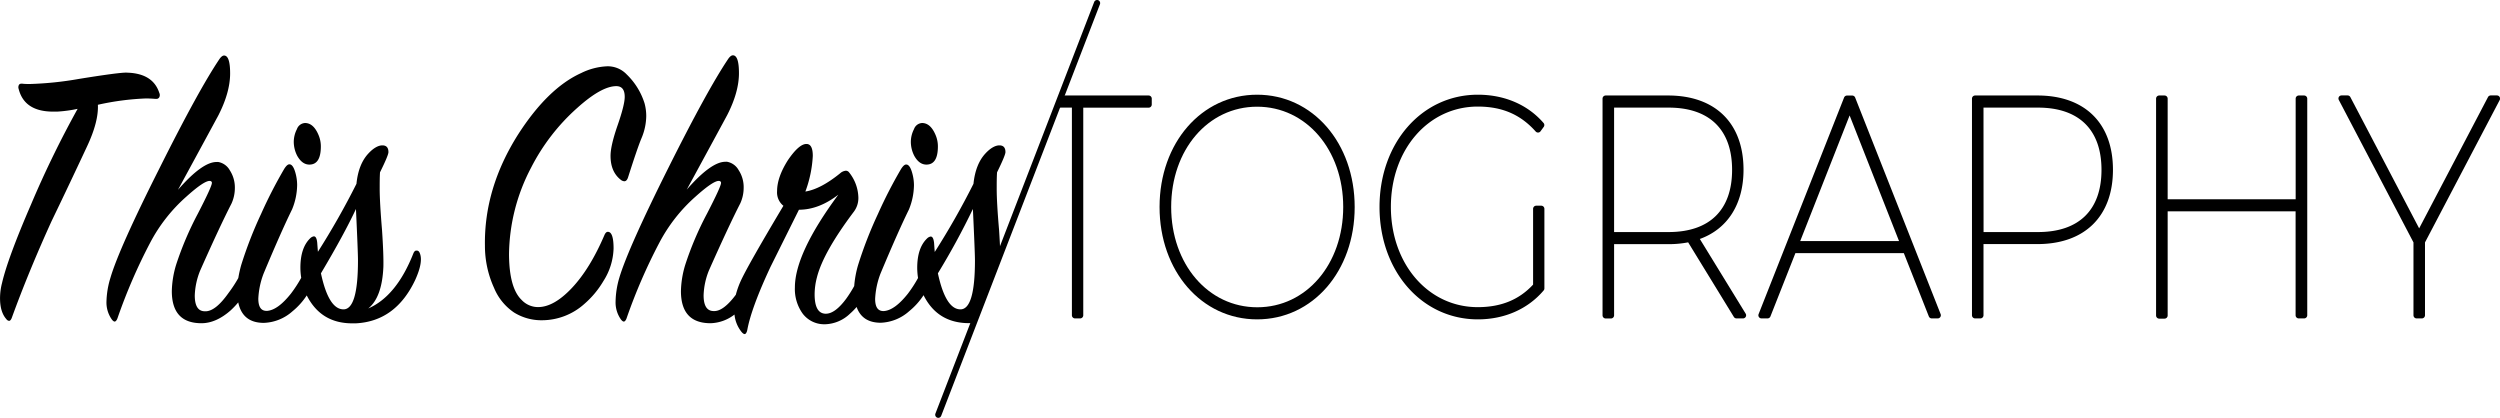 <svg xmlns="http://www.w3.org/2000/svg" xmlns:xlink="http://www.w3.org/1999/xlink" viewBox="0 0 791.96 132.37"><defs><style>.cls-1{fill:none;}.cls-2{clip-path:url(#clip-path);}.cls-3{clip-path:url(#clip-path-2);}</style><clipPath id="clip-path" transform="translate(-11.99)"><polygon class="cls-1" points="812.49 5.87 357.42 5.39 312.4 122.94 812.49 123.33 812.49 5.87"/></clipPath><clipPath id="clip-path-2" transform="translate(-11.99)"><polygon class="cls-1" points="0 5.87 357.64 5.87 312.4 123.15 0 123.54 0 5.87"/></clipPath></defs><g id="Layer_2" data-name="Layer 2"><g id="thischristography-logo"><g id="TOGRAPHY"><g class="cls-2"><path id="Y" d="M779.21,100.87h-1.67a1,1,0,0,1-1-1V76.79L752.91,31.7a1,1,0,0,1,0-1,1,1,0,0,1,.84-.47h1.92a1,1,0,0,1,.87.52l21.8,41.59,21.81-41.59a1,1,0,0,1,.86-.52H803a1,1,0,0,1,.87,1.43L780.19,76.79v23.1A1,1,0,0,1,779.21,100.87Z" transform="translate(-11.99)"/><path id="H" d="M741.87,100.87H740.2a1,1,0,0,1-1-1V66.94H698.67v33a1,1,0,0,1-1,1H696a1,1,0,0,1-1-1V31.25a1,1,0,0,1,1-1h1.67a1,1,0,0,1,1,1V63.12h40.55V31.25a1,1,0,0,1,1-1h1.67a1,1,0,0,1,1,1V99.89A1,1,0,0,1,741.87,100.87Z" transform="translate(-11.99)"/><path id="P" d="M639.35,100.87h-1.67a1,1,0,0,1-1-1V31.25a1,1,0,0,1,1-1h19.75c15,0,23.91,8.79,23.91,23.53s-8.94,23.54-23.91,23.54h-17.1V99.89A1,1,0,0,1,639.35,100.87Zm1-27.36H657.6c13,0,20.11-7,20.11-19.71s-7.14-19.71-20.11-19.71H640.33Z" transform="translate(-11.99)"/><path id="A" d="M625.85,100.87h-1.92a1,1,0,0,1-.91-.62l-7.93-20.07H580.75l-7.92,20.07a1,1,0,0,1-.92.62H570a1,1,0,0,1-.81-.43,1,1,0,0,1-.11-.91l27.09-68.64a1,1,0,0,1,.92-.62h1.67a1,1,0,0,1,.91.62l27.09,68.64a1,1,0,0,1-.91,1.34ZM582.27,76.36h31.3L597.92,36.57Z" transform="translate(-11.99)"/><path id="R" d="M564.17,100.87h-2.09a1,1,0,0,1-.83-.47L546.77,76.77a32,32,0,0,1-6.36.57h-17.1V99.89a1,1,0,0,1-1,1h-1.66a1,1,0,0,1-1-1V31.25a1,1,0,0,1,1-1h19.75c15,0,23.91,8.79,23.91,23.53,0,10.81-5,18.73-13.84,21.92L565,99.38a1,1,0,0,1,0,1A1,1,0,0,1,564.17,100.87ZM523.31,73.51h17.27c13,0,20.11-7,20.11-19.71s-7.14-19.71-20.11-19.71H523.31Z" transform="translate(-11.99)"/><path id="G" d="M480.15,101.17c-17.76,0-31.15-15.31-31.15-35.6S462.39,30,480.15,30C488.62,30,496,33.19,501,39a1,1,0,0,1,0,1.22l-1,1.37a.94.94,0,0,1-.74.4,1,1,0,0,1-.78-.32c-4.81-5.4-10.64-7.91-18.36-7.91-15.69,0-27.52,13.66-27.52,31.77s11.83,31.77,27.52,31.77c7.36,0,13.09-2.34,17.53-7.14v-24a1,1,0,0,1,1-1h1.58a1,1,0,0,1,1,1V91.36A1,1,0,0,1,501,92C496,97.91,488.56,101.17,480.15,101.17Z" transform="translate(-11.99)"/><path id="O" d="M410.22,101.17c-17.61,0-30.9-15.31-30.9-35.6S392.61,30,410.22,30s30.91,15.3,30.91,35.6S427.84,101.17,410.22,101.17Zm0-67.37C394.67,33.8,383,47.46,383,65.57s11.72,31.77,27.27,31.77S437.5,83.68,437.5,65.57,425.77,33.8,410.22,33.8Z" transform="translate(-11.99)"/><path id="T" d="M354.21,100.87h-1.66a1,1,0,0,1-1-1V34.09h-20.7a1,1,0,0,1-1-1V31.25a1,1,0,0,1,1-1h45a1,1,0,0,1,1,1v1.86a1,1,0,0,1-1,1h-20.7v65.8A1,1,0,0,1,354.21,100.87Z" transform="translate(-11.99)"/></g></g><g id="ThisChris"><g class="cls-3"><g id="Chris"><g id="hris"><path d="M340.47,80.26c-.22-.59-.54-.88-1-.88h-.14c-.37,0-.68.29-.93.89q-5.34,13.56-14.3,17.45,4.38-3.52,4.8-13.18.1-3.77-.42-11.68-.75-8.66-.75-13c0-1.84,0-3.6.11-5.27q2.65-5.4,2.66-6.4c0-1.42-.64-2.14-1.92-2.14s-2.81.84-4.37,2.51q-3.19,3.39-3.84,9.67a241.92,241.92,0,0,1-12.27,21.59c-.07-.92-.14-1.89-.21-2.89-.15-1.34-.5-2-1.07-2a2.1,2.1,0,0,0-1.17.63q-3.1,3-3.1,9.29a22.19,22.19,0,0,0,.26,3.21,39.64,39.64,0,0,1-3.24,5q-4.17,5.24-7.58,5.48h-.17c-1.74,0-2.6-1.29-2.6-3.88a25.61,25.61,0,0,1,1.7-8q5.55-13.27,9-20.28a21,21,0,0,0,1.6-7.76,14.51,14.51,0,0,0-.54-3.76c-.5-1.83-1.14-2.75-1.92-2.75-.5,0-1,.46-1.6,1.38a146,146,0,0,0-7.36,14.31,128.87,128.87,0,0,0-6.29,16.19,32.55,32.55,0,0,0-1.22,6.62,40.28,40.28,0,0,1-2.52,4c-2.35,3.18-4.51,4.77-6.46,4.77h-.15c-2.28-.09-3.41-2.14-3.41-6.15a21.51,21.51,0,0,1,.74-5.4q2-7.91,11.74-20.84a7.2,7.2,0,0,0,1.38-4.39A13.23,13.23,0,0,0,281,54.65a1.3,1.3,0,0,0-1.07-.57,3.15,3.15,0,0,0-1.81.83q-6.18,5-11,5.77a37.7,37.7,0,0,0,2.35-11.3c0-2.51-.67-3.77-2-3.77h-.13c-1.57.08-3.49,1.8-5.76,5.14q-3.42,5.4-3.42,9.79a5.42,5.42,0,0,0,2,4.65q-11.52,19.32-13.6,24a27.24,27.24,0,0,0-1.47,4.18c-2.51,3.36-4.75,5.1-6.69,5.17l-.32,0c-2.14,0-3.2-1.68-3.2-5a22.75,22.75,0,0,1,1.7-7.9q6.19-13.93,9.92-21.22a11.85,11.85,0,0,0,1.07-4.89,9.87,9.87,0,0,0-1.6-5.65,5.27,5.27,0,0,0-3.63-2.63,3.69,3.69,0,0,0-.58,0q-4.51,0-12.22,8.82,11.73-21.58,12.8-23.59,3.74-7.29,3.74-13.31c0-3.76-.64-5.65-1.92-5.65-.43,0-.89.34-1.39,1q-6.61,9.78-19.1,34.76-12.69,25.37-15.47,34.65A27.77,27.77,0,0,0,207,95.45a9.3,9.3,0,0,0,1.71,5.77c.34.43.64.65.91.65s.66-.39.9-1.15a173.45,173.45,0,0,1,10.35-23.85,51.4,51.4,0,0,1,11.42-14.56q5.57-5,7.38-5a.81.81,0,0,1,.51.15.53.53,0,0,1,.22.5q0,1.13-4.48,9.79a101.17,101.17,0,0,0-6.83,16.06,30.48,30.48,0,0,0-1.39,8.41q0,10.17,9.39,10.17a12.92,12.92,0,0,0,7.57-2.75,10.48,10.48,0,0,0,2.24,5.51c.39.46.72.68,1,.68s.65-.43.82-1.31q1.28-7,7.36-20l9-18.08q6.3,0,12.48-4.77-13.75,18.58-13.76,29.37a13.32,13.32,0,0,0,2.4,8.22,8.53,8.53,0,0,0,6.67,3.46h.56a11.87,11.87,0,0,0,7.81-3.34,20.28,20.28,0,0,0,2.11-2.14q1.77,5,7.65,5A14.31,14.31,0,0,0,300,98.58a21.88,21.88,0,0,0,4.56-5.07q4.41,8.86,14.43,8.86l1.07,0q12.69-.63,18.88-13.81Q341.54,83,340.47,80.26ZM316.25,98q-4.69,0-7.15-11.42A230.68,230.68,0,0,0,320.19,66.2q.65,13.93.65,16.32Q320.84,98,316.25,98Z" transform="translate(-11.99)"/><path d="M305.47,52.14q3.63,0,3.63-5.77a9.2,9.2,0,0,0-.75-3.64c-1.06-2.51-2.49-3.76-4.26-3.76a2.87,2.87,0,0,0-2.56,1.94,8.87,8.87,0,0,0-1,4,9.73,9.73,0,0,0,1.06,4.4Q303.13,52.14,305.47,52.14Z" transform="translate(-11.99)"/></g><path id="C" d="M204.34,21a20.42,20.42,0,0,0-8.22,2.13q-10.56,4.77-20,19.46Q165.3,59.68,165.61,77.87a32,32,0,0,0,2.88,13.31A17.38,17.38,0,0,0,174.84,99a16.38,16.38,0,0,0,8.91,2.45,20.15,20.15,0,0,0,13.33-5.15A29,29,0,0,0,203.16,89a20.15,20.15,0,0,0,3.2-10.29q0-5.27-1.81-5.27c-.43,0-.78.34-1.07,1q-4.57,10.67-10.29,16.75t-10.72,6.09a7.12,7.12,0,0,1-5.23-2.26q-3.94-3.76-4-14.43a60.12,60.12,0,0,1,7-27.49A64.68,64.68,0,0,1,194.84,34.2q7.68-6.9,12.38-6.91,2.67,0,2.67,3.39,0,2.52-2.25,9t-2.24,9.72q0,5,3.21,7.53a2,2,0,0,0,1.15.49c.53,0,.93-.42,1.19-1.24q3-9.42,4.27-12.43a18.51,18.51,0,0,0,1.49-7,15.42,15.42,0,0,0-.53-4,21.74,21.74,0,0,0-5.65-9.16A8.28,8.28,0,0,0,204.34,21Z" transform="translate(-11.99)"/></g><g id="This"><path d="M145,80.26c-.21-.59-.53-.88-1-.88h-.13c-.37,0-.68.29-.93.89q-5.34,13.56-14.3,17.45,4.38-3.52,4.8-13.18.1-3.77-.43-11.68-.73-8.66-.74-13c0-1.84,0-3.6.1-5.27q2.67-5.4,2.67-6.4c0-1.42-.64-2.14-1.92-2.14s-2.81.84-4.37,2.51q-3.21,3.39-3.84,9.67A244.47,244.47,0,0,1,112.7,79.76c-.07-.92-.15-1.89-.22-2.89-.14-1.34-.49-2-1.06-2a2.15,2.15,0,0,0-1.18.63q-3.09,3-3.09,9.29a20.86,20.86,0,0,0,.26,3.21,40.83,40.83,0,0,1-3.25,5q-4.16,5.24-7.57,5.48h-.17c-1.74,0-2.6-1.29-2.6-3.88a25.33,25.33,0,0,1,1.7-8q5.55-13.27,9-20.28a20.81,20.81,0,0,0,1.6-7.76,14.48,14.48,0,0,0-.53-3.76c-.5-1.83-1.14-2.75-1.92-2.75-.5,0-1,.46-1.6,1.38a146,146,0,0,0-7.36,14.31,129.15,129.15,0,0,0-6.3,16.19,38.4,38.4,0,0,0-.93,4.15,42,42,0,0,1-3.12,4.76q-4,5.66-7.15,5.77l-.31,0q-3.21,0-3.21-5a22.79,22.79,0,0,1,1.71-7.9q6.18-13.93,9.92-21.22a11.85,11.85,0,0,0,1.07-4.89,10,10,0,0,0-1.6-5.65,5.27,5.27,0,0,0-3.63-2.63,3.81,3.81,0,0,0-.59,0q-4.52,0-12.21,8.82,11.73-21.58,12.8-23.59,3.73-7.29,3.73-13.31c0-3.76-.64-5.65-1.92-5.65-.42,0-.89.34-1.38,1q-6.61,9.78-19.1,34.76Q49.74,78.64,47,87.92a27.77,27.77,0,0,0-1.28,7.53,9.3,9.3,0,0,0,1.71,5.77c.33.43.64.65.9.65s.67-.39.91-1.15A173.45,173.45,0,0,1,59.57,76.87,51.36,51.36,0,0,1,71,62.31q5.56-5,7.39-5a.85.85,0,0,1,.51.15.53.53,0,0,1,.21.5q0,1.13-4.48,9.79a102.13,102.13,0,0,0-6.83,16.06,30.81,30.81,0,0,0-1.38,8.41q0,10.17,9.39,10.17,4.58,0,9.17-4a26.47,26.47,0,0,0,2.48-2.6q1.35,6.48,8.08,6.49a14.33,14.33,0,0,0,9.07-3.64,22,22,0,0,0,4.55-5.06c3,5.9,7.75,8.85,14.44,8.85l1.07,0q12.69-.63,18.88-13.81C145.24,84.86,145.73,82.1,145,80.26ZM120.81,98q-4.71,0-7.15-11.42Q121,74.24,124.75,66.2q.65,13.93.64,16.32Q125.39,98,120.81,98Z" transform="translate(-11.99)"/><path d="M110,52.14q3.63,0,3.63-5.77a9.2,9.2,0,0,0-.75-3.64c-1.06-2.51-2.49-3.76-4.27-3.76a2.88,2.88,0,0,0-2.56,1.94,8.87,8.87,0,0,0-1,4,9.74,9.74,0,0,0,1.07,4.4Q107.69,52.14,110,52.14Z" transform="translate(-11.99)"/><path id="T-2" data-name="T" d="M52,23Q49.36,23,37,25a106.27,106.27,0,0,1-15.49,1.61c-.91,0-1.72,0-2.43-.1l-.31,0a.9.9,0,0,0-.76.34,1.61,1.61,0,0,0-.11,1.32q1.81,7.19,10.94,7.19l1.23,0a42.29,42.29,0,0,0,6.51-.88A318.8,318.8,0,0,0,21.8,64.82q-7.36,17-9.17,24.85A19.24,19.24,0,0,0,12,94.44q0,4.4,2,6.65a1.24,1.24,0,0,0,.85.55c.33,0,.62-.31.86-.92Q21,86.16,28.31,70.09,34,58.3,39.51,46.5,43.25,38.58,43,33.19a84.52,84.52,0,0,1,15.15-2c1.07,0,2.06.05,3,.13l.3,0a1,1,0,0,0,1-.52,1.57,1.57,0,0,0,0-1.38q-2-6.15-10.14-6.4Z" transform="translate(-11.99)"/></g></g></g><g id="Slash"><path d="M309.22,132.37a.87.87,0,0,1-.35-.07,1,1,0,0,1-.56-1.27L358.61.63a1,1,0,0,1,1.27-.57,1,1,0,0,1,.56,1.27l-50.3,130.41A1,1,0,0,1,309.22,132.37Z" transform="translate(-11.99)"/><path d="M309.22,131.39,359.53,1Z" transform="translate(-11.99)"/></g></g></g></svg>